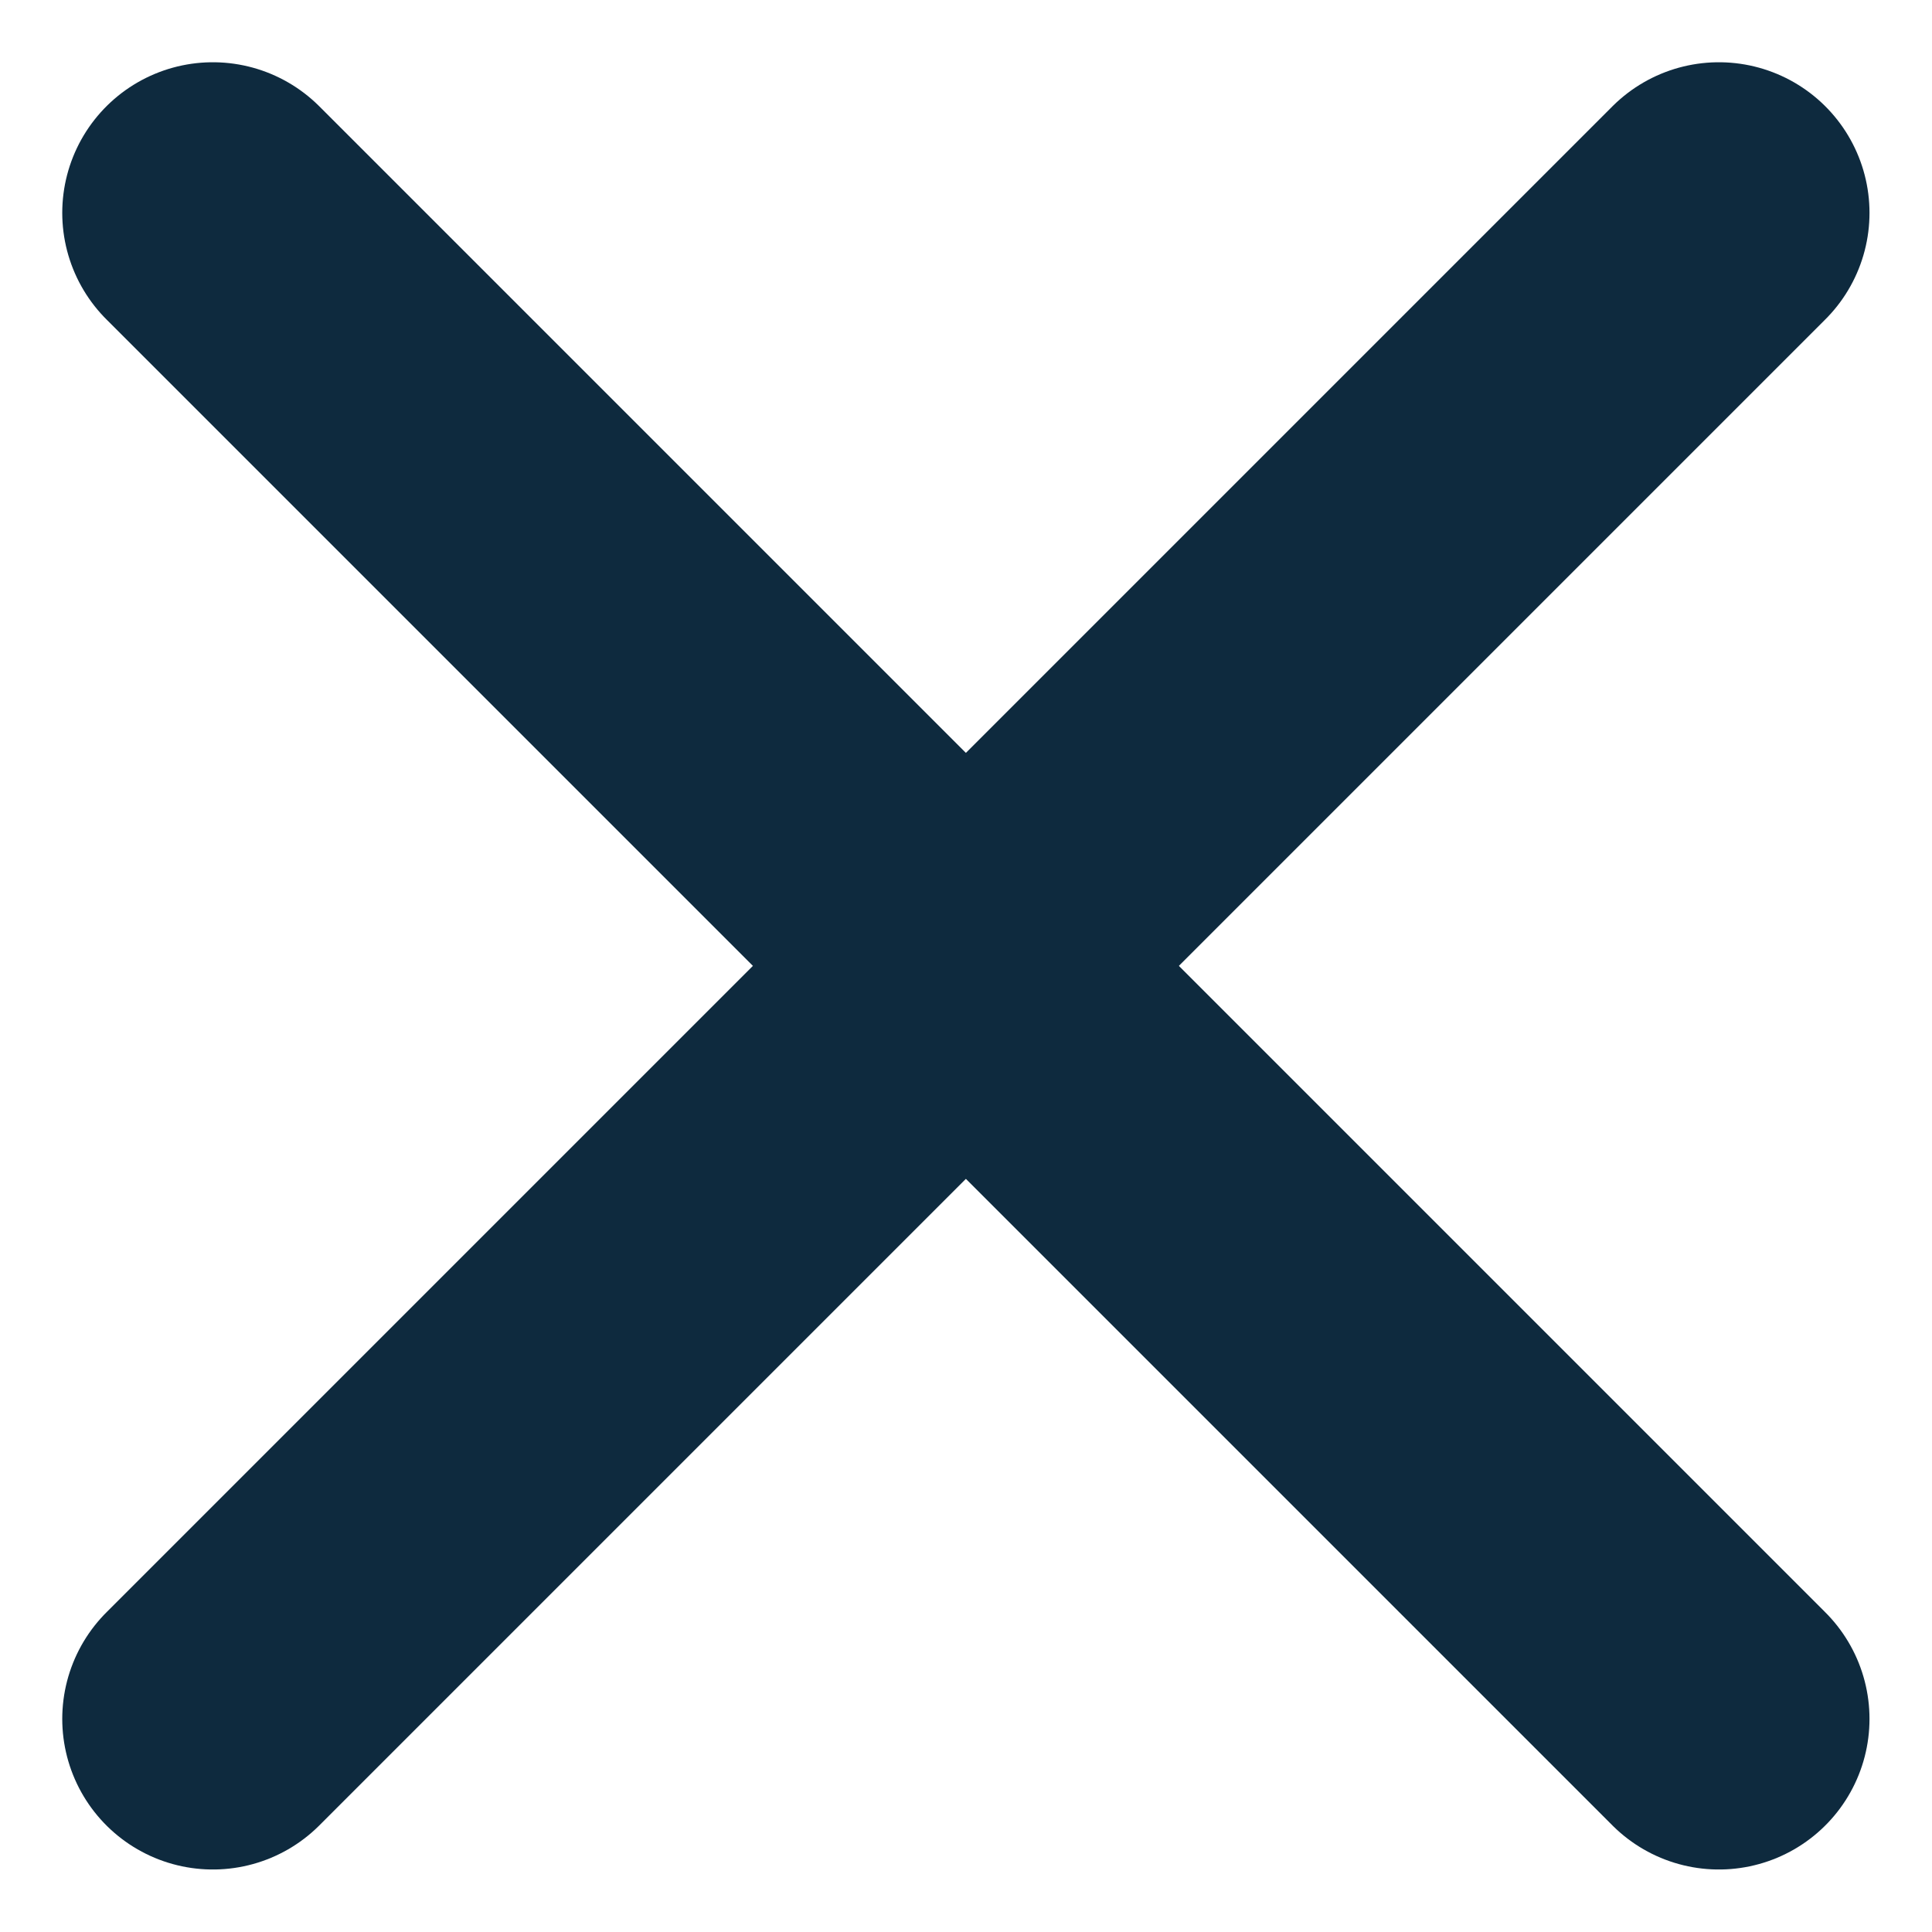 <svg xmlns="http://www.w3.org/2000/svg" width="7.697" height="7.697" viewBox="0 0 7.697 7.697">
  <g id="Group_9" data-name="Group 9" transform="translate(-258.7 -89.7)">
    <line id="Line_3" data-name="Line 3" x2="6" y2="6" transform="translate(259.548 90.548)" fill="none" stroke="#0e2a3e" stroke-linecap="round" stroke-width="1.2"/>
    <line id="Line_4" data-name="Line 4" x1="6" y2="6" transform="translate(259.548 90.548)" fill="none" stroke="#0e2a3e" stroke-linecap="round" stroke-width="1.2"/>
  </g>
</svg>
